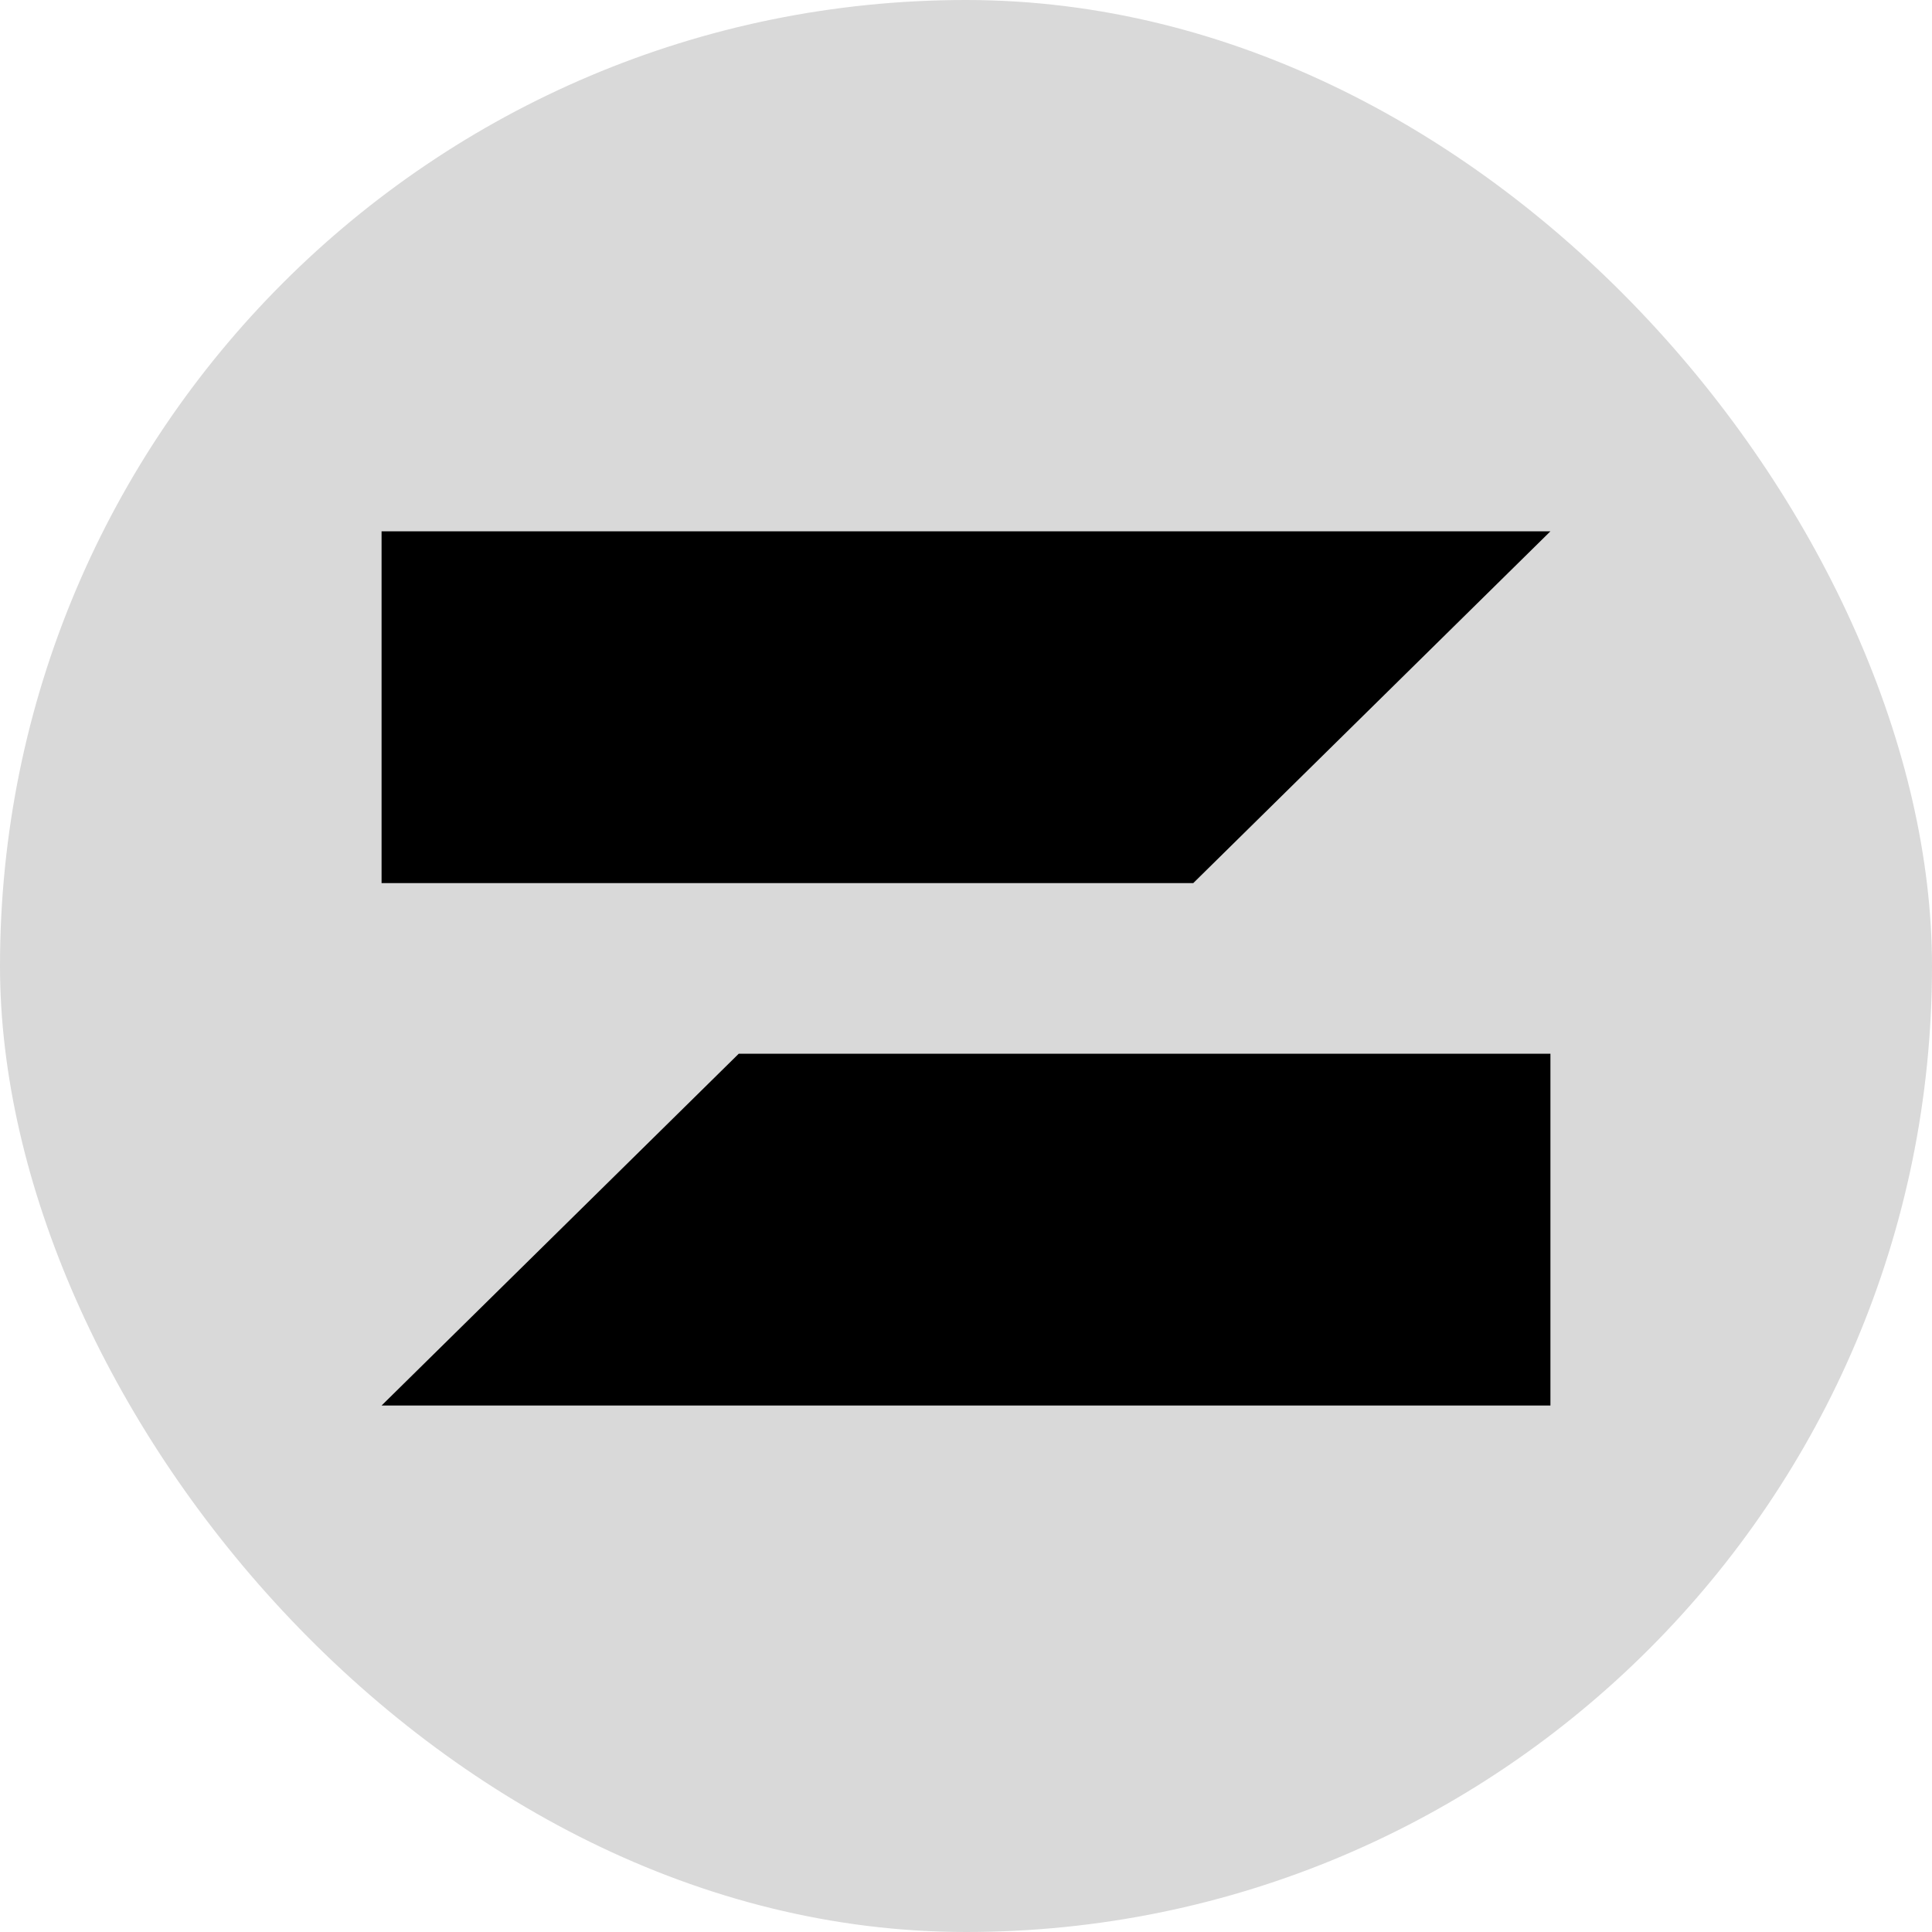 <svg width="32" height="32" viewBox="0 0 32 32" fill="none" xmlns="http://www.w3.org/2000/svg">
<rect width="32" height="32" rx="16" fill="#D9D9D9"/>
<path d="M12.236 17.453H25.68V23.28H6.32L12.236 17.453Z" fill="black"/>
<path d="M19.764 14.627H6.32V8.8H25.68L19.764 14.627Z" fill="black"/>
</svg>
